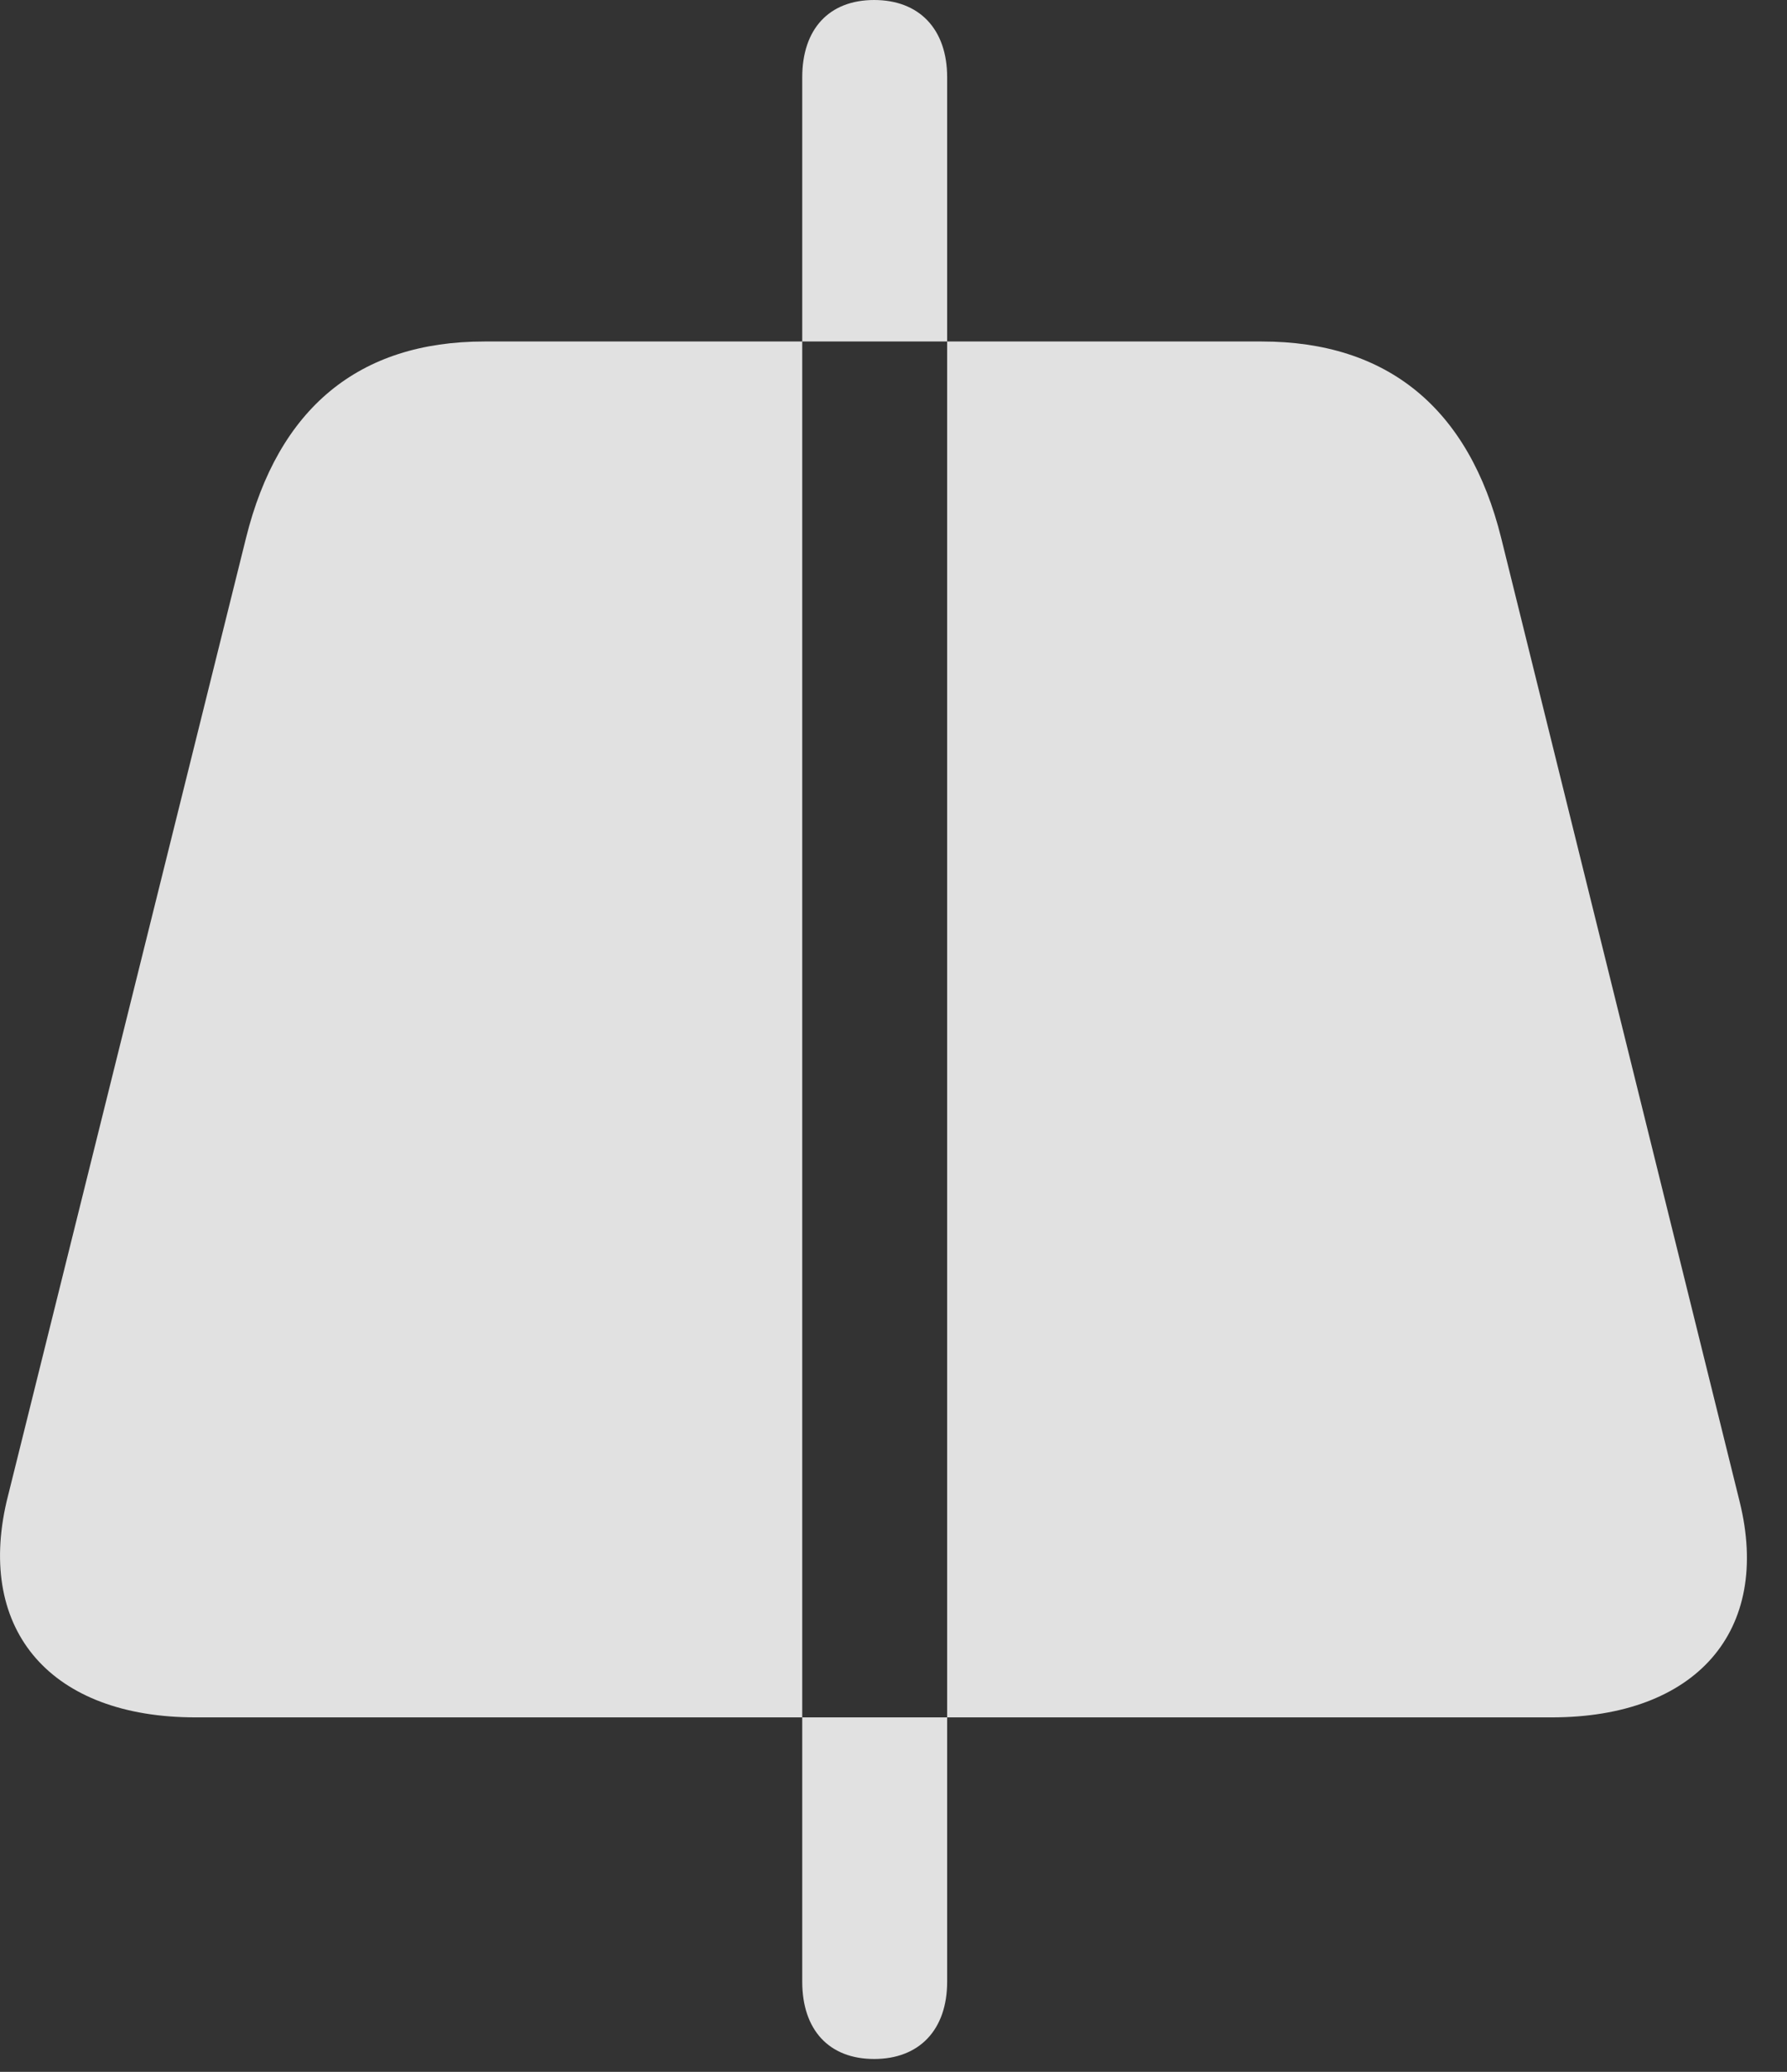 <?xml version="1.0" encoding="UTF-8"?>
<!--Generator: Apple Native CoreSVG 341-->
<!DOCTYPE svg
PUBLIC "-//W3C//DTD SVG 1.1//EN"
       "http://www.w3.org/Graphics/SVG/1.1/DTD/svg11.dtd">
<svg version="1.1" xmlns="http://www.w3.org/2000/svg" xmlns:xlink="http://www.w3.org/1999/xlink" viewBox="0 0 16.252 18.838">
 <rect x="0" y="0" width="16.252" height="18.838" fill="#333333" stroke="none"/>
 <g>
  <rect height="18.838" opacity="0" width="16.252" x="0" y="0"/>
  <path d="M1.778 15.615L14.112 15.615C15.421 15.615 16.114 14.834 15.821 13.652L13.653 4.893C13.36 3.711 12.618 3.105 11.476 3.105L4.405 3.105C3.263 3.105 2.53 3.711 2.237 4.893L0.06 13.652C-0.214 14.834 0.47 15.615 1.778 15.615ZM7.95 18.721C7.54 18.721 7.296 18.457 7.296 18.018L7.296 0.703C7.296 0.264 7.54 0 7.95 0C8.36 0 8.614 0.264 8.614 0.703L8.614 18.018C8.614 18.457 8.36 18.721 7.95 18.721Z" fill="white" fill-opacity="0.85"/>
 </g>
</svg>
